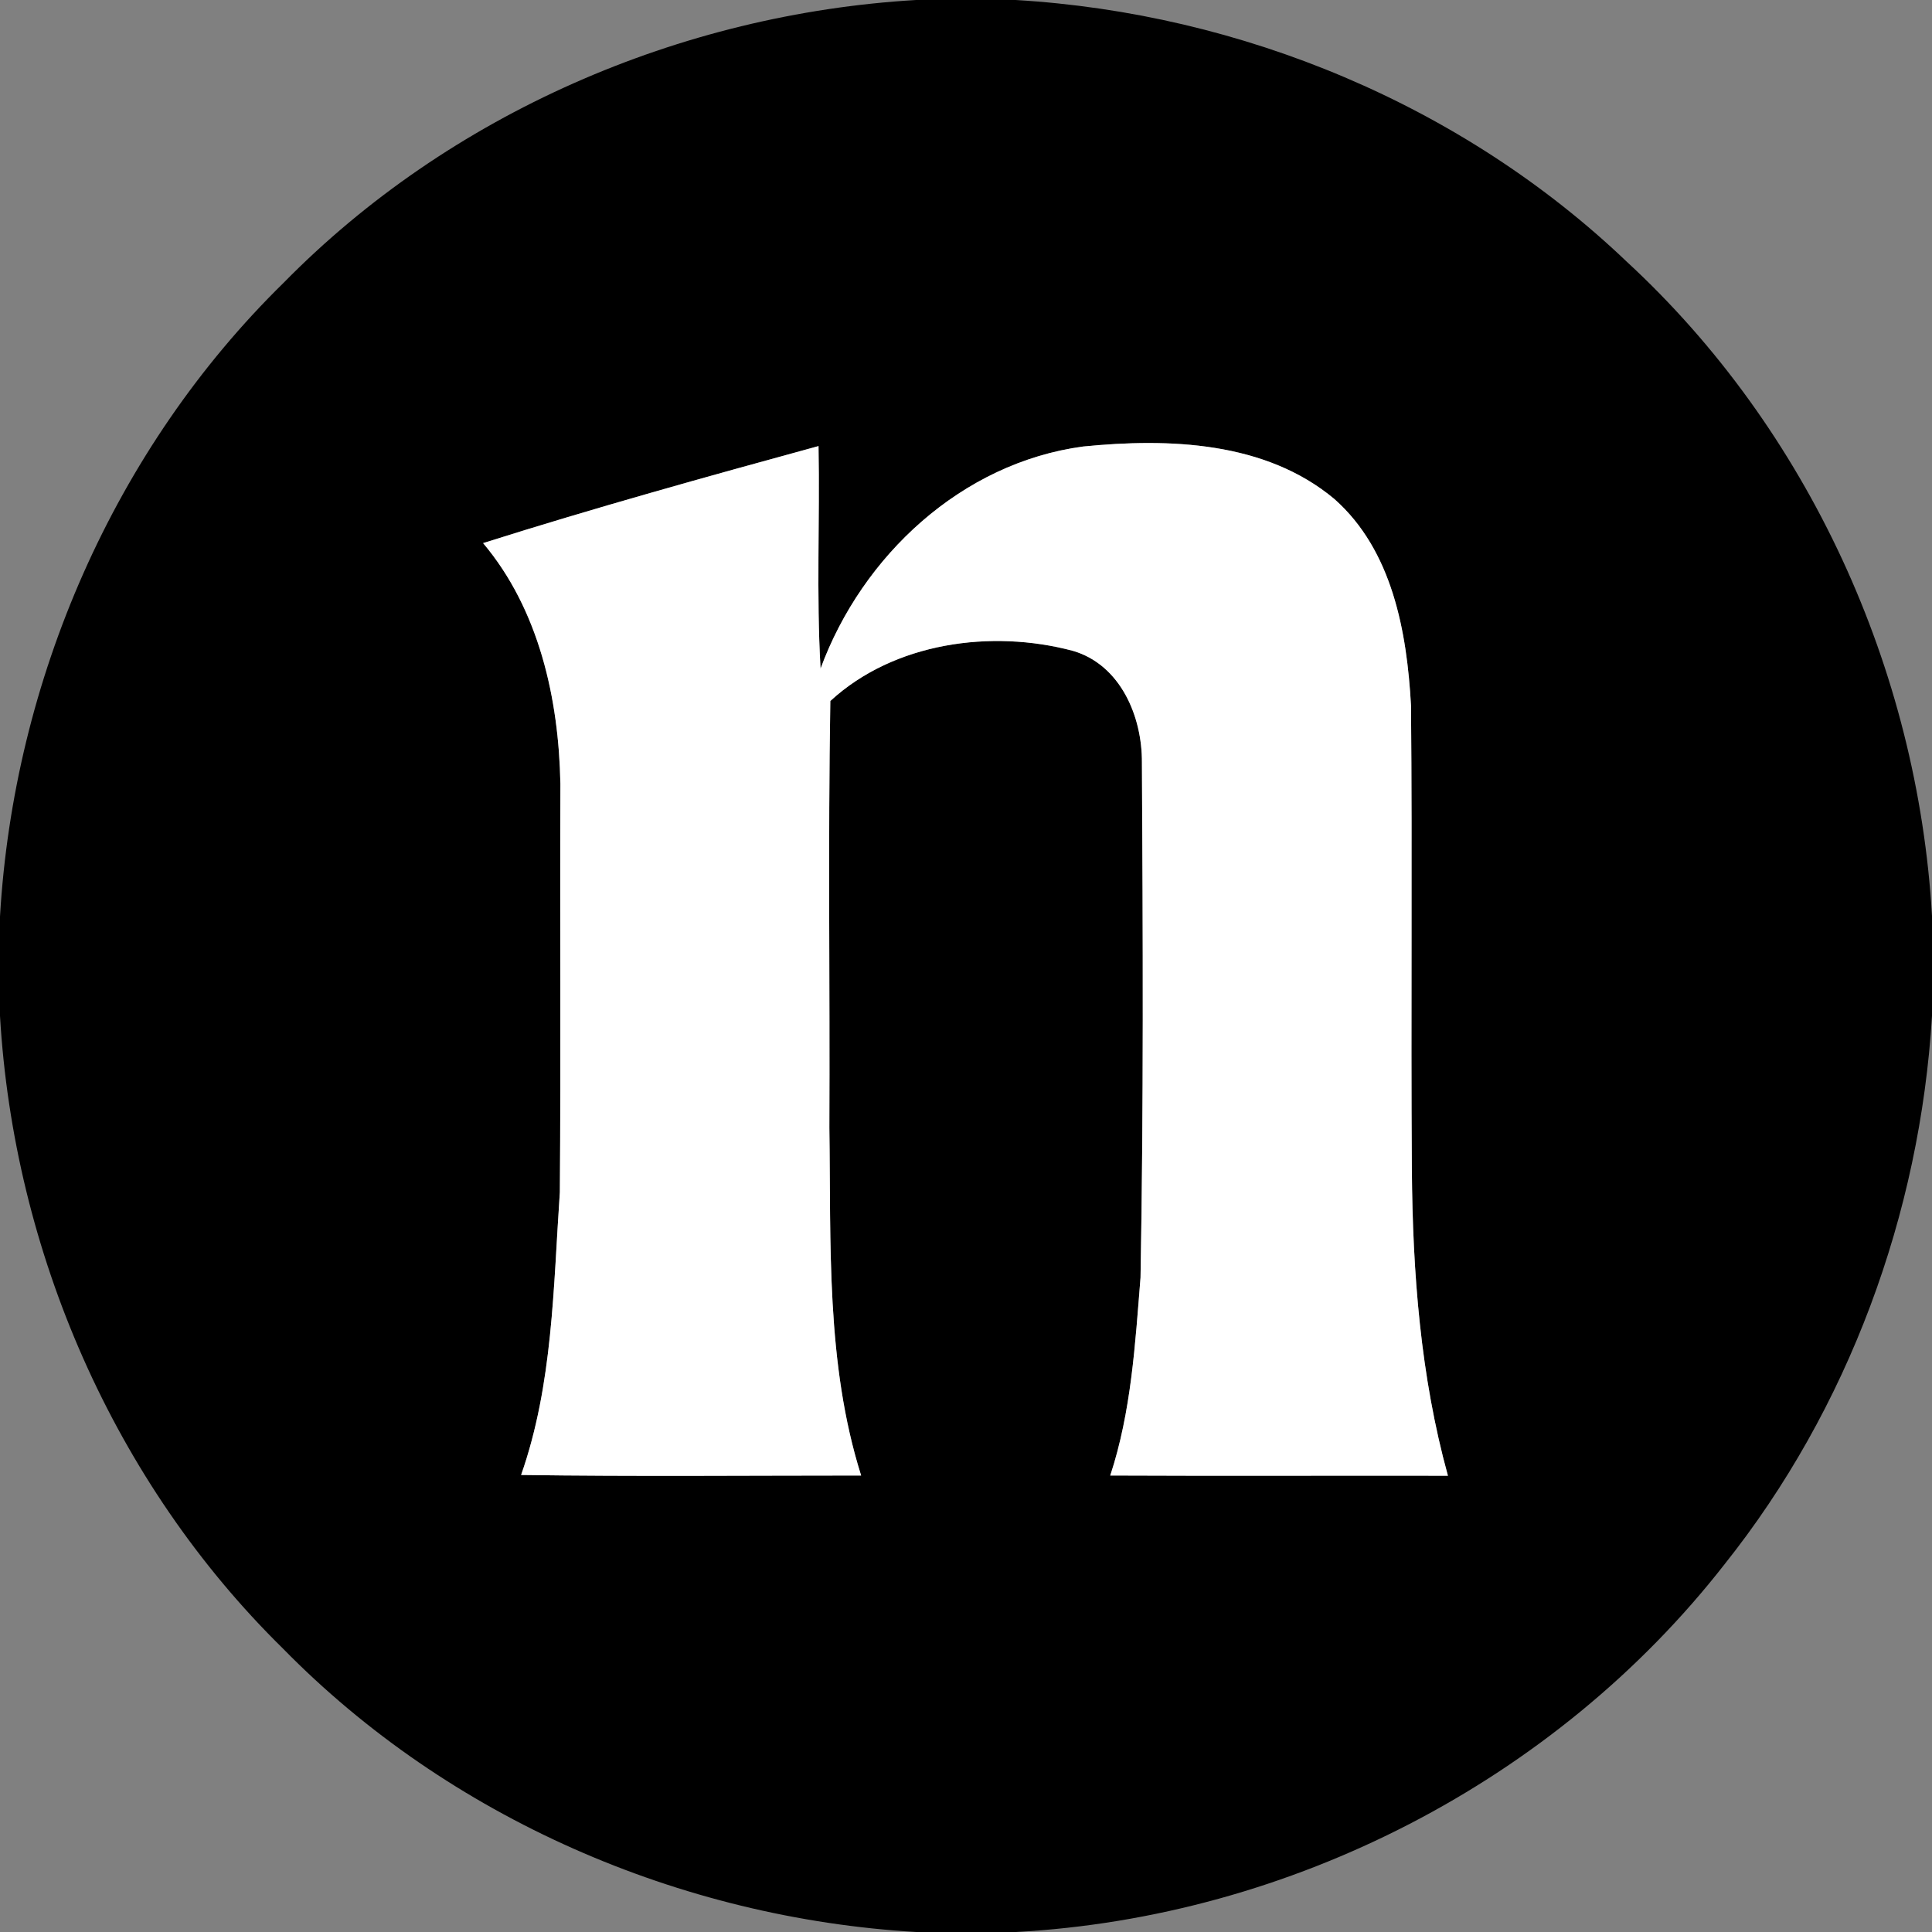<?xml version="1.0" encoding="UTF-8" ?>
<!DOCTYPE svg PUBLIC "-//W3C//DTD SVG 1.1//EN" "http://www.w3.org/Graphics/SVG/1.1/DTD/svg11.dtd">
<svg width="180pt" height="180pt" viewBox="0 0 180 180" version="1.1" xmlns="http://www.w3.org/2000/svg">
<rect x="0" y="0" width="180" height="180" fill="#808080" stroke="none"/>
<g id="#000000ff">
<path fill="#000000" opacity="1.00" d=" M 85.35 0.00 L 94.62 0.00 C 115.66 1.24 136.29 9.80 151.57 24.39 C 168.50 40.02 178.67 62.39 180.00 85.33 L 180.00 94.65 C 178.88 113.11 172.22 131.24 160.68 145.73 C 144.91 165.94 120.23 178.61 94.66 180.00 L 85.36 180.00 C 63.37 178.71 41.83 169.37 26.36 153.59 C 10.62 138.13 1.28 116.62 0.00 94.65 L 0.00 85.39 C 1.28 63.38 10.63 41.82 26.42 26.35 C 41.88 10.61 63.39 1.29 85.35 0.00 M 76.45 62.29 C 76.05 55.39 76.39 48.47 76.26 41.56 C 65.81 44.42 55.34 47.33 45.01 50.60 C 50.22 56.79 52.06 65.10 52.21 73.02 C 52.16 85.70 52.26 98.39 52.16 111.08 C 51.55 119.91 51.52 128.97 48.55 137.42 C 59.11 137.57 69.67 137.47 80.23 137.47 C 76.93 127.01 77.43 115.89 77.27 105.06 C 77.33 91.81 77.14 78.55 77.36 65.31 C 83.29 59.85 92.37 58.61 99.97 60.64 C 104.40 61.94 106.42 66.76 106.39 71.05 C 106.48 87.04 106.55 103.04 106.26 119.03 C 105.76 125.23 105.40 131.52 103.44 137.47 C 113.93 137.52 124.41 137.47 134.90 137.49 C 132.34 128.21 131.61 118.54 131.54 108.95 C 131.44 94.54 131.59 80.14 131.46 65.73 C 131.08 58.87 129.73 51.29 124.33 46.50 C 117.90 41.11 108.88 40.81 100.92 41.60 C 89.60 43.12 80.32 51.77 76.45 62.29 Z" />
</g>
<g id="#ffffffff">
<path fill="#ffffff" opacity="1.00" d=" M 76.45 62.29 C 80.32 51.77 89.60 43.12 100.92 41.60 C 108.88 40.81 117.90 41.11 124.33 46.50 C 129.73 51.29 131.08 58.87 131.46 65.73 C 131.59 80.14 131.44 94.54 131.54 108.95 C 131.61 118.54 132.34 128.21 134.90 137.49 C 124.41 137.47 113.93 137.52 103.44 137.47 C 105.40 131.52 105.76 125.23 106.26 119.03 C 106.55 103.04 106.48 87.04 106.39 71.05 C 106.42 66.76 104.40 61.94 99.97 60.64 C 92.37 58.61 83.29 59.85 77.36 65.31 C 77.14 78.55 77.33 91.81 77.27 105.06 C 77.43 115.89 76.93 127.01 80.23 137.47 C 69.67 137.47 59.11 137.57 48.55 137.42 C 51.52 128.97 51.55 119.91 52.16 111.08 C 52.26 98.39 52.16 85.70 52.21 73.02 C 52.06 65.10 50.22 56.79 45.01 50.60 C 55.34 47.33 65.81 44.42 76.26 41.56 C 76.39 48.47 76.05 55.39 76.45 62.29 Z" />
</g>
</svg>
